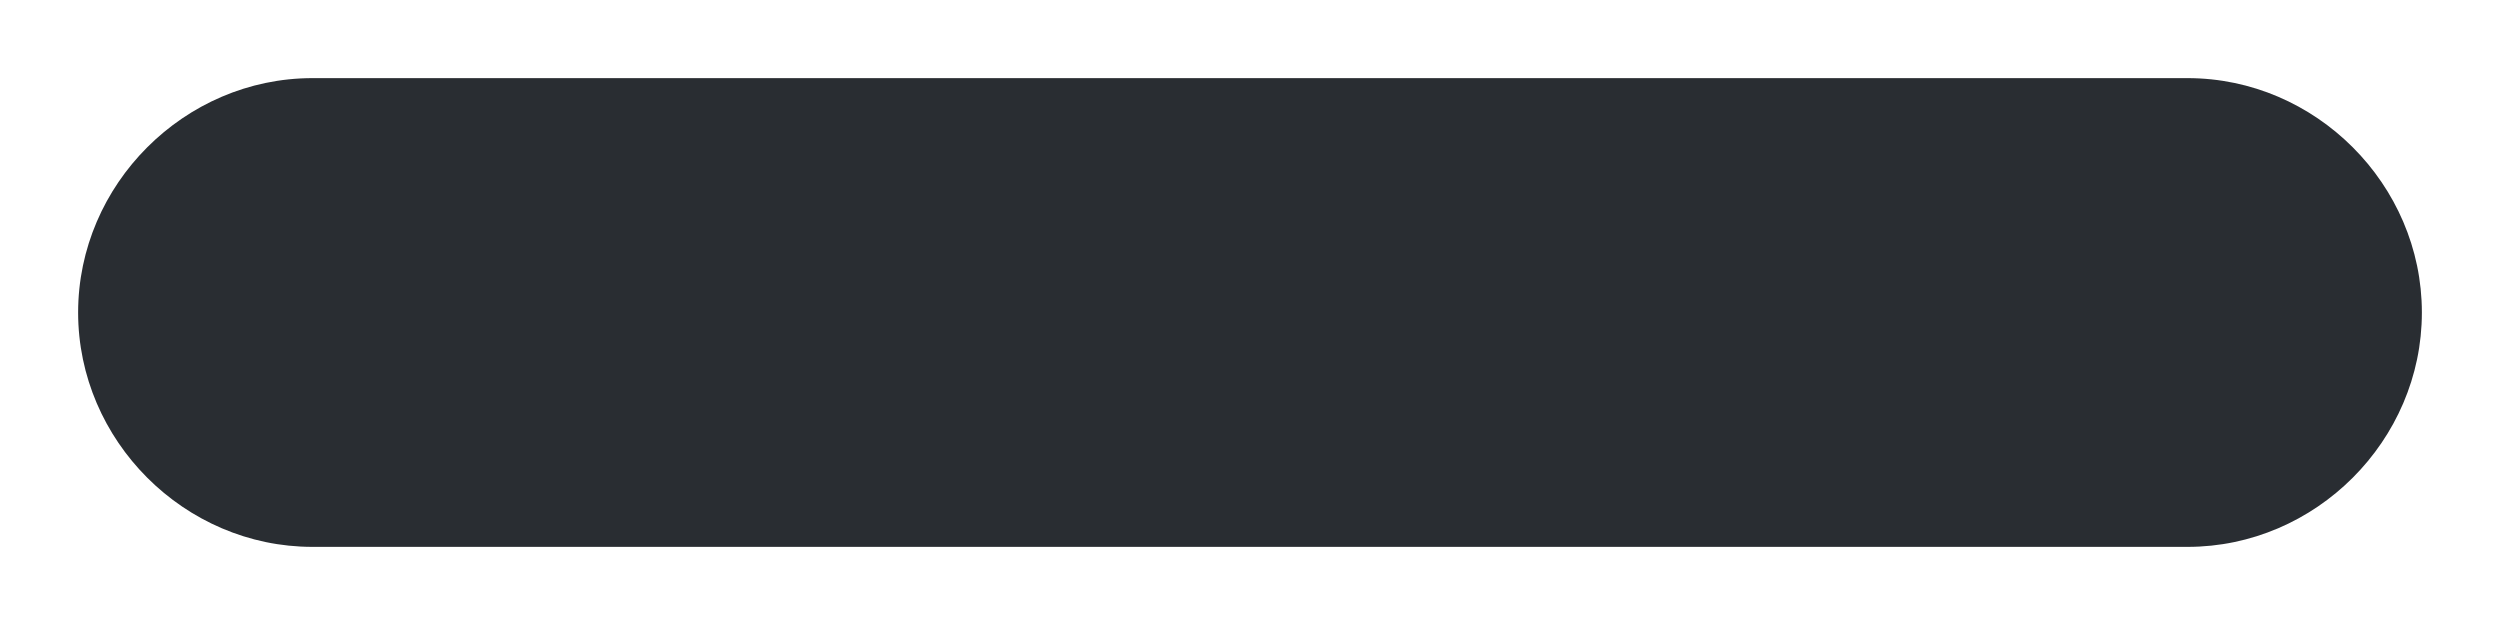 <?xml version="1.0" encoding="UTF-8" standalone="no"?><svg width='8' height='2' viewBox='0 0 8 2' fill='none' xmlns='http://www.w3.org/2000/svg'>
<path d='M7 1.75H1C0.59 1.75 0.25 1.41 0.25 1C0.25 0.59 0.59 0.25 1 0.25H7C7.41 0.25 7.75 0.59 7.75 1C7.75 1.41 7.41 1.75 7 1.75Z' fill='#292D32'/>
</svg>
